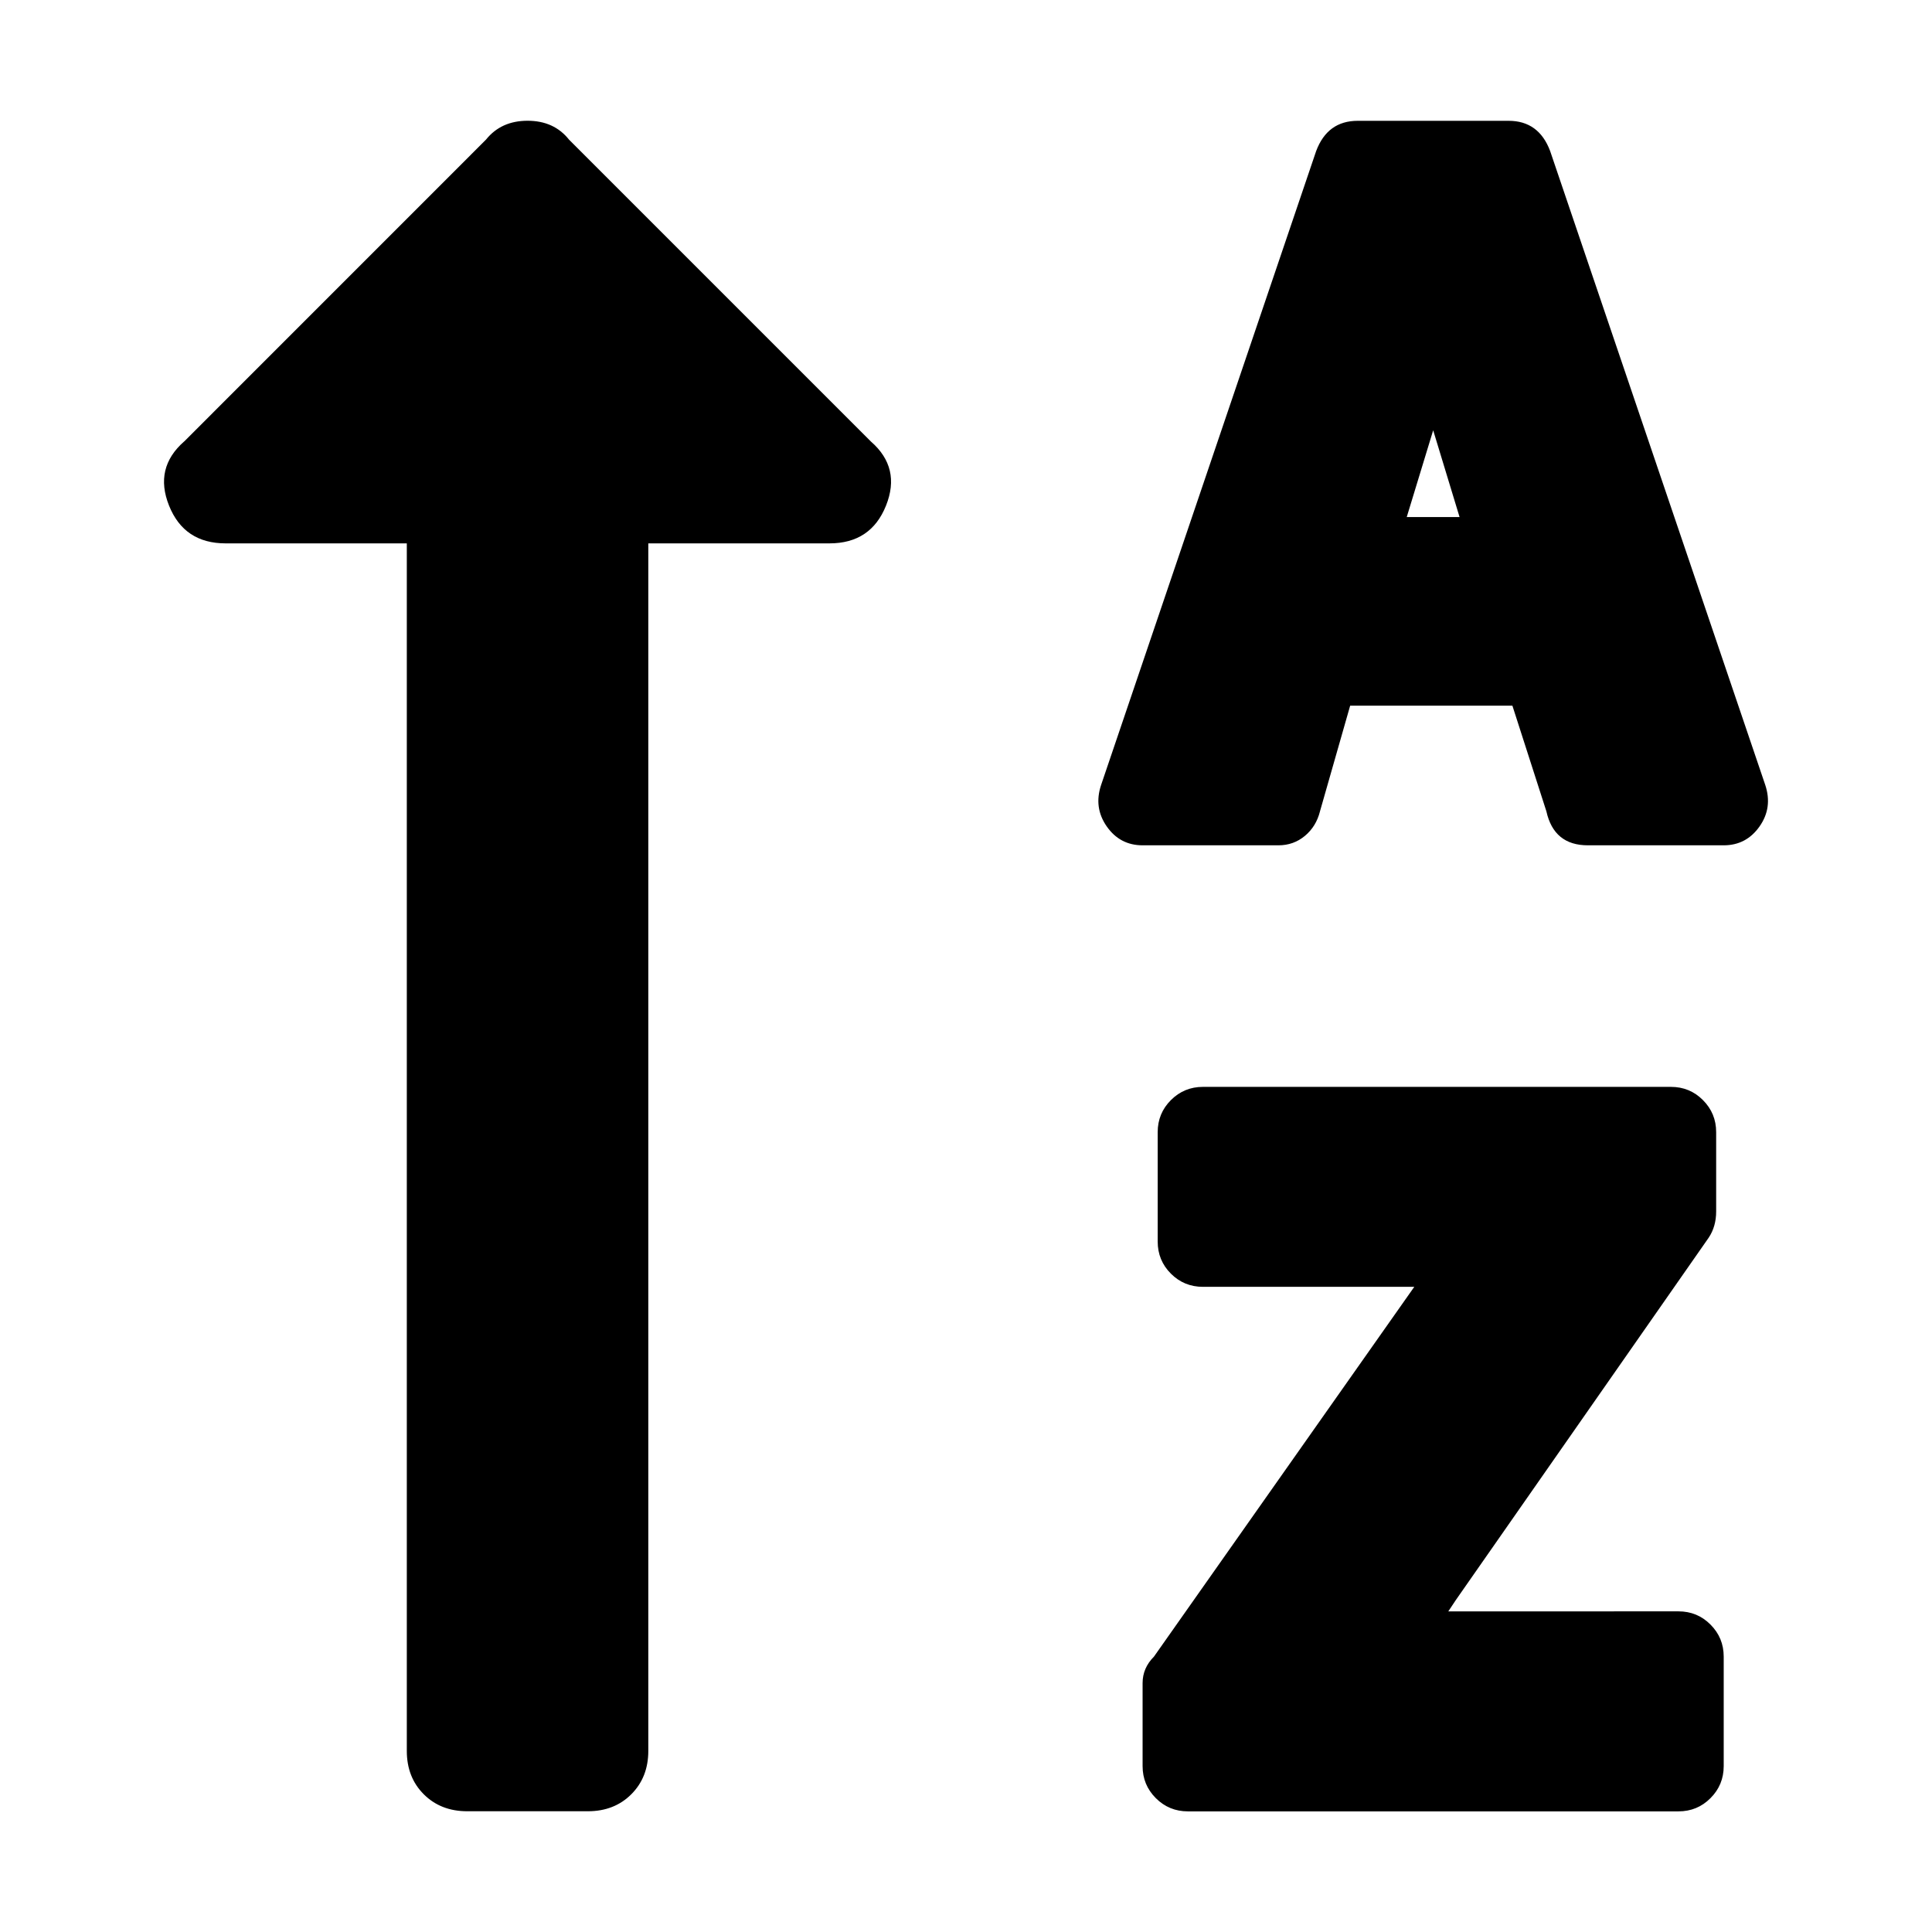 <!-- Generated by IcoMoon.io -->
<svg version="1.1" xmlns="http://www.w3.org/2000/svg" width="32" height="32" viewBox="0 0 32 32">
<title>sort-alpha-up</title>
<path d="M3.050 7.313l5-5.001c0.167-0.208 0.396-0.312 0.688-0.312s0.521 0.104 0.687 0.313l5 5c0.334 0.291 0.417 0.645 0.25 1.062s-0.479 0.625-0.937 0.625h-3v20c0 0.292-0.094 0.531-0.282 0.719-0.187 0.187-0.427 0.281-0.718 0.281h-2c-0.292 0-0.532-0.094-0.719-0.281-0.188-0.188-0.281-0.427-0.281-0.719v-20h-3c-0.459 0-0.771-0.208-0.938-0.625s-0.083-0.771 0.25-1.063zM21.863 13.439c-0.042 0.166-0.125 0.302-0.25 0.406s-0.271 0.156-0.438 0.156h-2.25c-0.25 0-0.448-0.104-0.594-0.313-0.145-0.208-0.177-0.437-0.093-0.687l3.562-10.5c0.125-0.333 0.354-0.5 0.688-0.5h2.5c0.333 0 0.562 0.167 0.687 0.5l3.563 10.5c0.083 0.25 0.052 0.479-0.094 0.687s-0.344 0.313-0.594 0.313h-2.25c-0.375 0-0.604-0.188-0.687-0.563l-0.563-1.75h-2.687l-0.5 1.75zM23.3 8.564h0.875l-0.437-1.437-0.438 1.437zM23.988 26.69l3.812-0.001c0.209 0 0.386 0.073 0.531 0.219 0.146 0.146 0.219 0.323 0.219 0.531v1.813c0 0.208-0.073 0.385-0.219 0.531-0.145 0.146-0.322 0.219-0.531 0.219h-8.125c-0.208 0-0.385-0.073-0.531-0.219s-0.219-0.323-0.219-0.531v-1.375c0-0.167 0.063-0.313 0.188-0.438l4.312-6.125h-3.5c-0.208 0-0.385-0.072-0.531-0.218s-0.219-0.323-0.219-0.532v-1.812c0-0.208 0.073-0.385 0.219-0.531s0.323-0.219 0.531-0.219h7.75c0.209 0 0.386 0.073 0.531 0.219 0.146 0.146 0.219 0.323 0.219 0.531v1.313c0 0.166-0.041 0.312-0.125 0.437l-4.187 6-0.125 0.188z"></path>
</svg>
